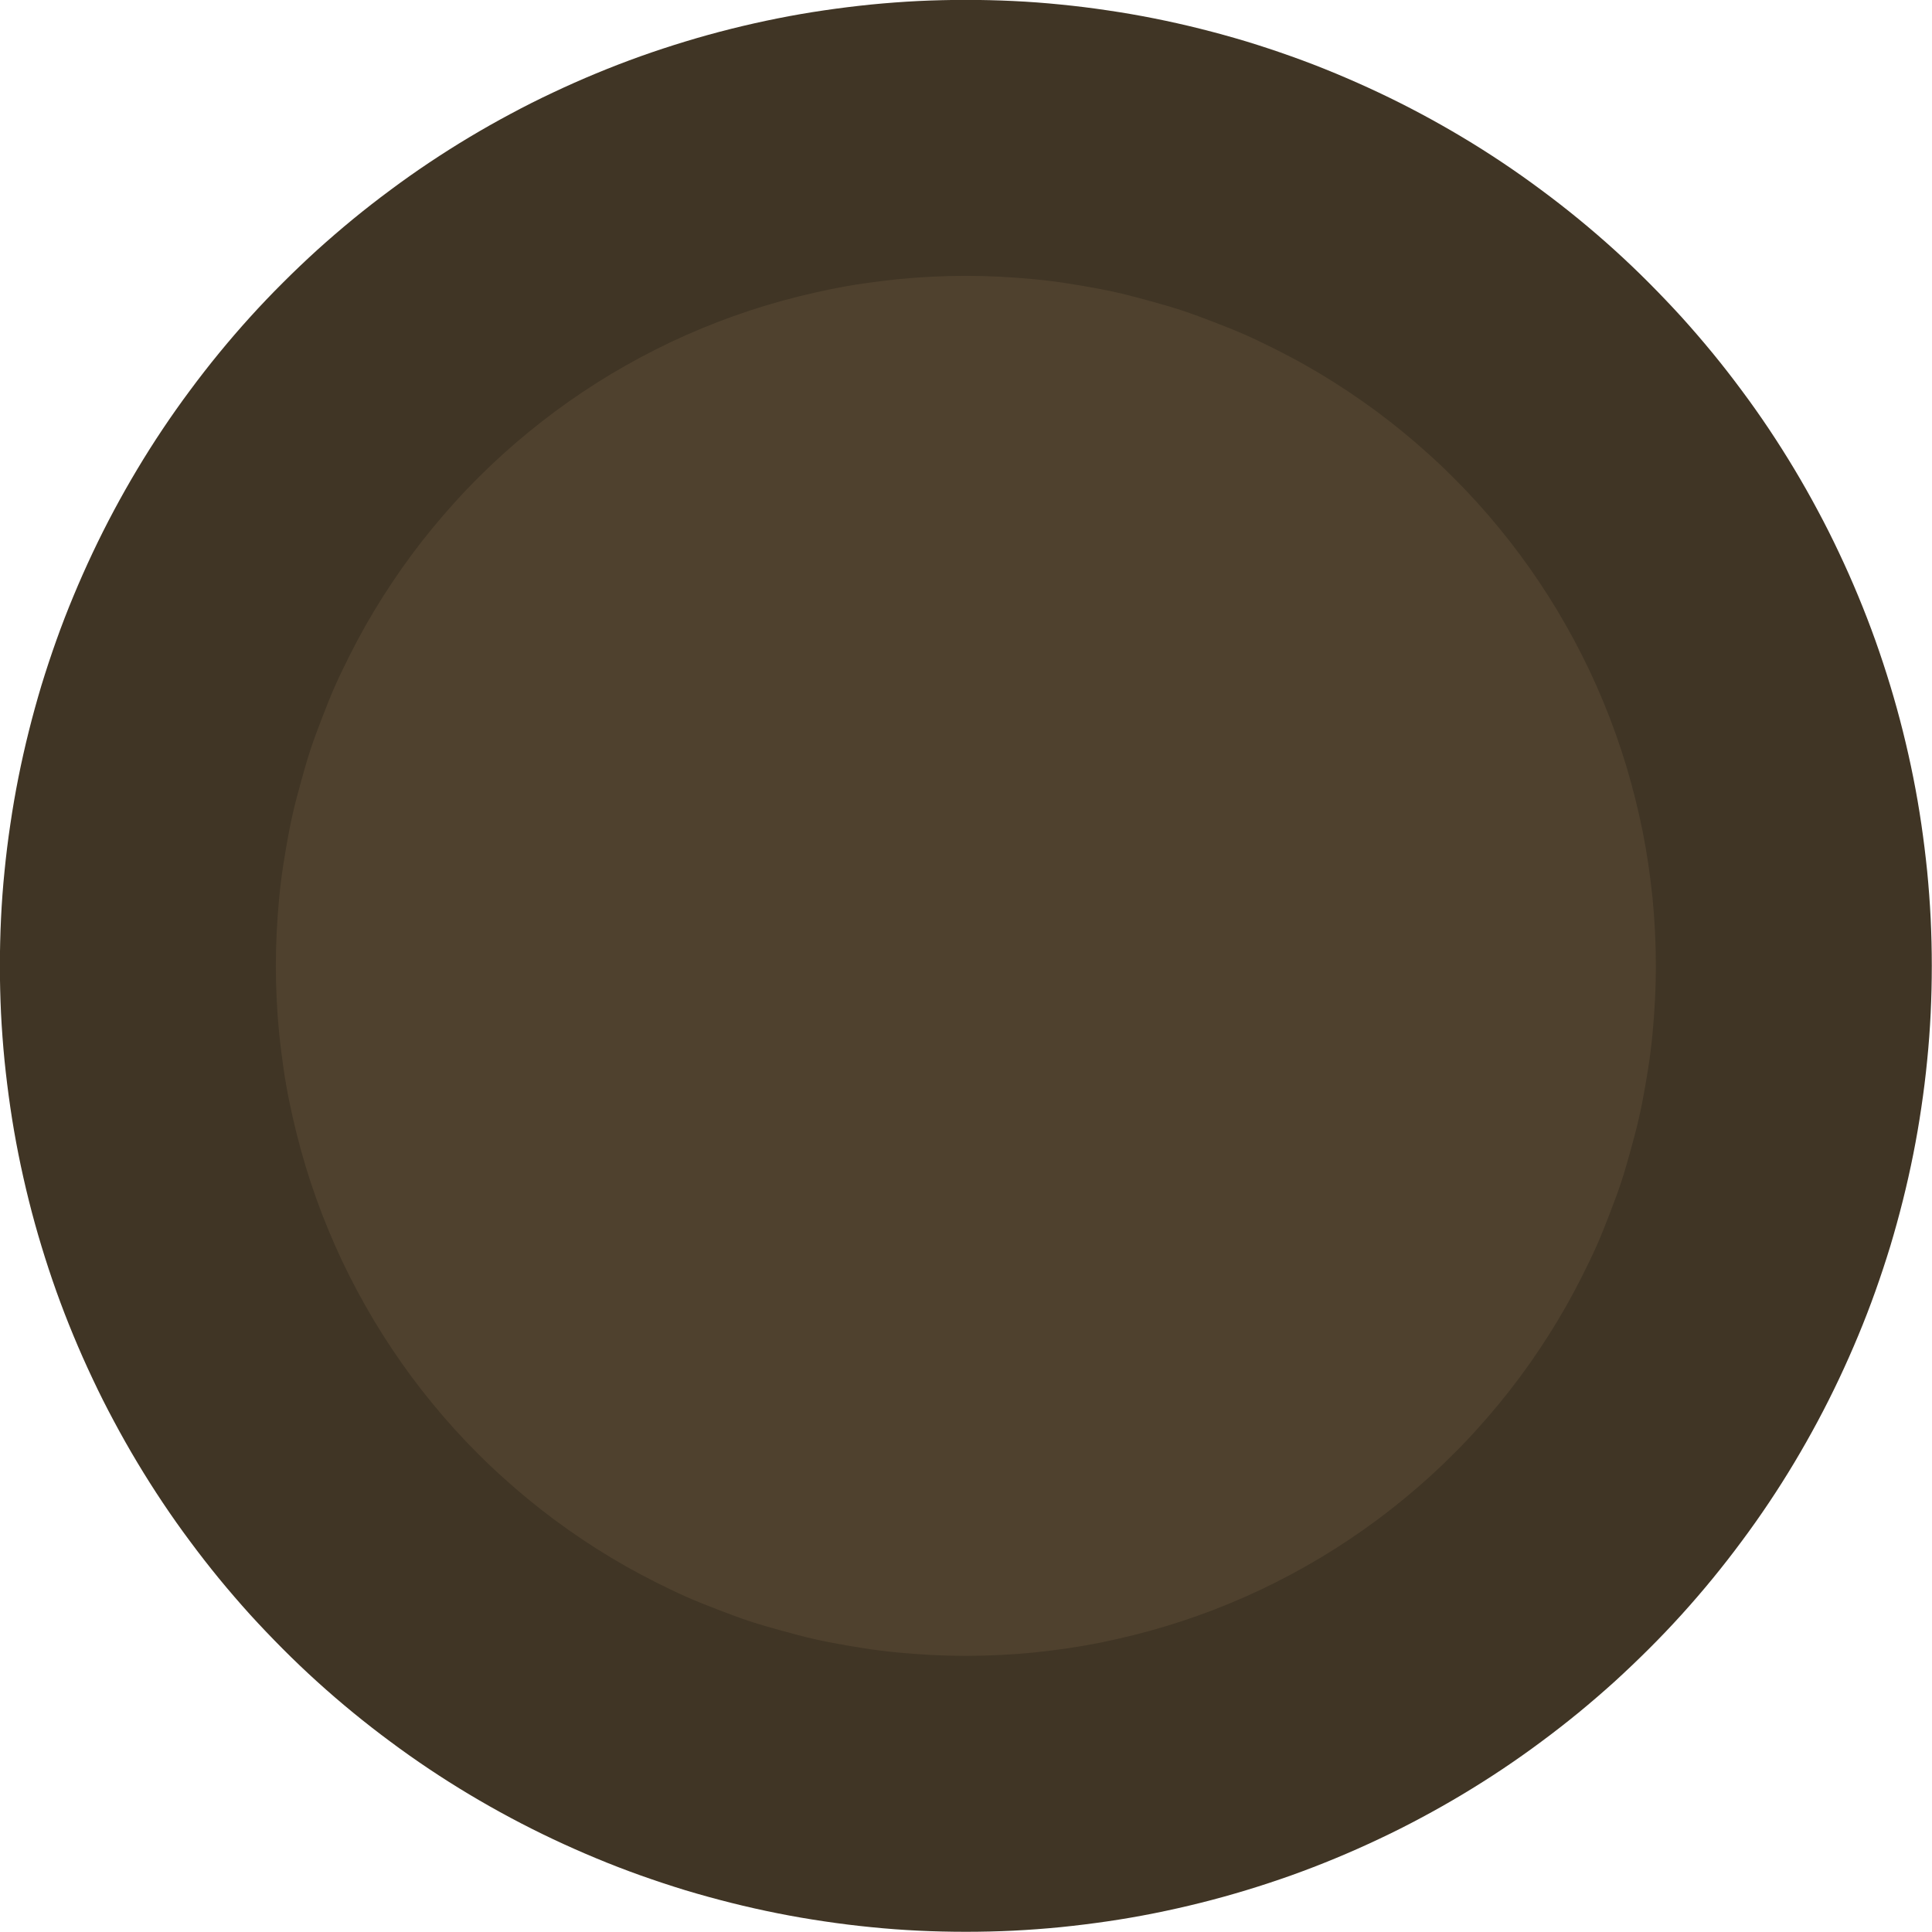 <?xml version="1.0" encoding="UTF-8" standalone="no"?>
<svg
   width="200"
   height="200"
   version="1.1"
   id="svg4"
   sodipodi:docname="spider.svg"
   inkscape:version="1.3.2 (091e20e, 2023-11-25, custom)"
   xmlns:inkscape="http://www.inkscape.org/namespaces/inkscape"
   xmlns:sodipodi="http://sodipodi.sourceforge.net/DTD/sodipodi-0.dtd"
   xmlns="http://www.w3.org/2000/svg"
   xmlns:svg="http://www.w3.org/2000/svg">
  <defs
     id="defs4" />
  <sodipodi:namedview
     id="namedview4"
     pagecolor="#ffffff"
     bordercolor="#000000"
     borderopacity="0.25"
     inkscape:showpageshadow="2"
     inkscape:pageopacity="0.0"
     inkscape:pagecheckerboard="0"
     inkscape:deskcolor="#d1d1d1"
     showgrid="false"
     inkscape:zoom="5.5347176"
     inkscape:cx="-55.55839"
     inkscape:cy="35.864522"
     inkscape:window-width="1920"
     inkscape:window-height="1057"
     inkscape:window-x="-8"
     inkscape:window-y="-8"
     inkscape:window-maximized="1"
     inkscape:current-layer="svg4" />
  <clipPath
     id="a">
    <path
       d="m 13.333,9.167 h 83.334 q 4.166,0 4.166,4.166 v 83.334 q 0,4.166 -4.166,4.166 H 13.333 q -4.166,0 -4.166,-4.166 V 13.333 q 0,-4.166 4.166,-4.166"
       id="path1" />
  </clipPath>
  <g
     clip-path="url(#a)"
     id="g4"
     transform="matrix(6.857,0,0,6.857,-277.151,-277.151)">
    <path
       fill="#403525"
       d="m 44.688,44.688 q 0.253,-0.253 0.518,-0.494 0.266,-0.24 0.542,-0.467 0.277,-0.227 0.565,-0.44 0.287,-0.214 0.585,-0.413 0.298,-0.199 0.605,-0.383 0.307,-0.184 0.622,-0.352 0.316,-0.17 0.64,-0.322 0.323,-0.153 0.654,-0.29 0.33,-0.137 0.668,-0.258 0.337,-0.12 0.68,-0.224 0.342,-0.104 0.69,-0.191 0.348,-0.087 0.698,-0.157 0.35,-0.07 0.705,-0.122 0.355,-0.052 0.71,-0.088 0.357,-0.035 0.714,-0.053 0.358,-0.017 0.716,-0.017 0.358,0 0.716,0.017 0.358,0.017 0.713,0.053 0.357,0.035 0.71,0.088 0.355,0.052 0.706,0.122 0.351,0.07 0.698,0.157 0.347,0.087 0.69,0.19 0.343,0.105 0.68,0.225 0.337,0.12 0.668,0.258 0.33,0.137 0.654,0.29 0.324,0.153 0.64,0.322 0.316,0.169 0.622,0.352 0.306,0.183 0.605,0.383 0.299,0.2 0.585,0.413 0.288,0.213 0.565,0.44 0.277,0.227 0.542,0.467 0.265,0.24 0.518,0.494 0.253,0.254 0.494,0.518 0.24,0.266 0.467,0.542 0.227,0.277 0.44,0.565 0.214,0.287 0.413,0.585 0.199,0.298 0.383,0.605 0.184,0.307 0.352,0.622 0.17,0.316 0.322,0.64 0.153,0.323 0.29,0.654 0.137,0.33 0.258,0.668 0.12,0.337 0.224,0.68 0.104,0.342 0.191,0.69 0.087,0.348 0.157,0.698 0.07,0.35 0.122,0.705 0.052,0.355 0.088,0.71 0.035,0.357 0.053,0.714 0.017,0.358 0.017,0.716 0,0.358 -0.017,0.716 -0.017,0.358 -0.053,0.713 -0.035,0.357 -0.088,0.71 -0.052,0.355 -0.122,0.706 -0.07,0.351 -0.157,0.698 -0.087,0.347 -0.19,0.69 -0.105,0.343 -0.225,0.68 -0.12,0.337 -0.258,0.668 -0.137,0.33 -0.29,0.654 -0.153,0.324 -0.322,0.64 -0.169,0.316 -0.352,0.622 -0.183,0.306 -0.383,0.605 -0.2,0.299 -0.413,0.585 -0.213,0.288 -0.44,0.565 -0.227,0.277 -0.467,0.542 -0.24,0.265 -0.494,0.518 -0.254,0.253 -0.518,0.494 -0.266,0.24 -0.542,0.467 -0.277,0.227 -0.565,0.44 -0.287,0.214 -0.585,0.413 -0.298,0.199 -0.605,0.383 -0.307,0.184 -0.622,0.352 -0.316,0.17 -0.64,0.322 -0.323,0.153 -0.654,0.29 -0.33,0.137 -0.668,0.258 -0.337,0.12 -0.68,0.224 -0.342,0.104 -0.69,0.191 -0.348,0.087 -0.698,0.157 -0.35,0.07 -0.705,0.122 -0.355,0.052 -0.71,0.088 -0.357,0.035 -0.714,0.053 -0.358,0.017 -0.716,0.017 -0.358,0 -0.716,-0.017 -0.358,-0.017 -0.713,-0.053 -0.357,-0.035 -0.71,-0.088 -0.355,-0.052 -0.706,-0.122 -0.351,-0.07 -0.698,-0.157 -0.347,-0.087 -0.69,-0.19 -0.343,-0.105 -0.68,-0.225 -0.337,-0.12 -0.668,-0.258 -0.33,-0.137 -0.654,-0.29 -0.324,-0.153 -0.64,-0.322 -0.316,-0.169 -0.622,-0.352 -0.306,-0.183 -0.605,-0.383 -0.299,-0.2 -0.585,-0.413 -0.288,-0.213 -0.565,-0.44 -0.277,-0.227 -0.542,-0.467 -0.265,-0.24 -0.518,-0.494 -0.253,-0.254 -0.494,-0.518 -0.24,-0.266 -0.467,-0.542 -0.227,-0.277 -0.44,-0.565 -0.214,-0.287 -0.413,-0.585 -0.199,-0.298 -0.383,-0.605 -0.184,-0.307 -0.352,-0.622 -0.17,-0.316 -0.322,-0.64 -0.153,-0.323 -0.29,-0.654 -0.137,-0.33 -0.258,-0.668 -0.12,-0.337 -0.224,-0.68 -0.104,-0.342 -0.191,-0.69 -0.087,-0.348 -0.157,-0.698 -0.07,-0.35 -0.122,-0.705 -0.052,-0.355 -0.088,-0.71 -0.035,-0.357 -0.053,-0.714 -0.017,-0.358 -0.017,-0.716 0,-0.358 0.017,-0.716 0.017,-0.358 0.053,-0.713 0.035,-0.357 0.088,-0.71 0.052,-0.355 0.122,-0.706 0.07,-0.351 0.157,-0.698 0.087,-0.347 0.19,-0.69 0.105,-0.343 0.225,-0.68 0.12,-0.337 0.258,-0.668 0.137,-0.33 0.29,-0.654 0.153,-0.324 0.322,-0.64 0.169,-0.316 0.352,-0.622 0.183,-0.306 0.383,-0.605 0.2,-0.299 0.413,-0.585 0.213,-0.288 0.44,-0.565 0.227,-0.277 0.467,-0.542 0.24,-0.265 0.494,-0.518"
       id="path3" />
    <path
       fill="#4f412e"
       d="m 47.634,47.634 q 0.181,-0.18 0.37,-0.352 0.19,-0.172 0.388,-0.334 0.197,-0.162 0.403,-0.315 0.205,-0.152 0.418,-0.294 0.212,-0.142 0.432,-0.274 0.22,-0.131 0.445,-0.252 0.225,-0.12 0.456,-0.23 0.231,-0.109 0.468,-0.207 0.236,-0.098 0.477,-0.184 0.24,-0.086 0.485,-0.16 0.245,-0.074 0.493,-0.136 0.248,-0.062 0.499,-0.113 0.251,-0.051 0.504,-0.087 0.253,-0.036 0.507,-0.063 0.254,-0.025 0.51,-0.037 0.255,-0.013 0.511,-0.013 0.256,0 0.511,0.013 0.255,0.013 0.51,0.037 0.255,0.024 0.507,0.063 0.252,0.039 0.504,0.087 0.252,0.048 0.499,0.113 0.247,0.065 0.493,0.136 0.246,0.071 0.485,0.16 0.239,0.089 0.477,0.184 0.238,0.095 0.468,0.207 0.23,0.11 0.456,0.23 0.226,0.12 0.445,0.252 0.22,0.132 0.432,0.274 0.213,0.142 0.418,0.294 0.206,0.153 0.403,0.315 0.197,0.162 0.387,0.334 0.19,0.171 0.37,0.352 0.182,0.181 0.353,0.37 0.172,0.19 0.334,0.388 0.162,0.197 0.315,0.403 0.152,0.205 0.294,0.418 0.142,0.212 0.274,0.432 0.131,0.22 0.252,0.445 0.12,0.225 0.23,0.456 0.109,0.231 0.207,0.468 0.098,0.236 0.184,0.477 0.086,0.24 0.16,0.485 0.074,0.245 0.136,0.493 0.062,0.248 0.113,0.499 0.05,0.25 0.087,0.504 0.037,0.253 0.063,0.507 0.025,0.254 0.037,0.51 0.013,0.255 0.013,0.511 0,0.256 -0.013,0.511 -0.013,0.255 -0.037,0.51 -0.024,0.255 -0.063,0.507 -0.039,0.252 -0.087,0.504 -0.048,0.252 -0.113,0.499 -0.065,0.247 -0.136,0.493 -0.071,0.246 -0.16,0.485 -0.089,0.239 -0.184,0.477 -0.095,0.238 -0.207,0.468 -0.11,0.23 -0.23,0.456 -0.12,0.226 -0.252,0.445 -0.132,0.22 -0.274,0.432 -0.142,0.213 -0.294,0.418 -0.153,0.206 -0.315,0.403 -0.162,0.197 -0.334,0.387 -0.171,0.19 -0.352,0.37 -0.181,0.182 -0.37,0.353 -0.19,0.172 -0.388,0.334 -0.197,0.162 -0.403,0.315 -0.205,0.152 -0.418,0.294 -0.212,0.142 -0.432,0.274 -0.22,0.131 -0.445,0.252 -0.225,0.12 -0.456,0.23 -0.231,0.109 -0.468,0.207 -0.236,0.098 -0.477,0.184 -0.24,0.086 -0.485,0.16 -0.245,0.074 -0.493,0.136 -0.248,0.062 -0.499,0.113 -0.25,0.05 -0.504,0.087 -0.253,0.037 -0.507,0.063 -0.254,0.025 -0.51,0.037 -0.255,0.013 -0.511,0.013 -0.256,0 -0.511,-0.013 -0.255,-0.013 -0.51,-0.037 -0.255,-0.024 -0.507,-0.063 -0.252,-0.039 -0.504,-0.087 -0.252,-0.048 -0.499,-0.113 -0.247,-0.065 -0.493,-0.136 -0.246,-0.071 -0.485,-0.16 -0.239,-0.089 -0.477,-0.184 -0.238,-0.095 -0.468,-0.207 -0.23,-0.11 -0.456,-0.23 -0.226,-0.12 -0.445,-0.252 -0.22,-0.132 -0.432,-0.274 Q 49,63.519 48.795,63.367 48.589,63.214 48.392,63.052 48.195,62.89 48.005,62.718 47.815,62.547 47.635,62.366 47.453,62.185 47.282,61.996 47.11,61.806 46.948,61.608 46.786,61.411 46.633,61.205 46.481,61 46.339,60.787 46.197,60.575 46.065,60.355 45.934,60.135 45.813,59.91 45.693,59.685 45.583,59.454 45.474,59.223 45.376,58.986 45.278,58.75 45.192,58.509 45.106,58.269 45.032,58.024 44.958,57.779 44.896,57.531 44.834,57.283 44.783,57.032 44.732,56.781 44.696,56.528 44.66,56.275 44.633,56.021 44.608,55.767 44.596,55.511 44.583,55.256 44.583,55 q 0,-0.256 0.013,-0.511 0.013,-0.255 0.037,-0.51 0.024,-0.255 0.063,-0.507 0.039,-0.252 0.087,-0.504 0.048,-0.252 0.113,-0.499 0.065,-0.247 0.136,-0.493 0.071,-0.246 0.16,-0.485 0.089,-0.239 0.184,-0.477 0.095,-0.238 0.207,-0.468 0.11,-0.23 0.23,-0.456 0.12,-0.226 0.252,-0.445 0.132,-0.22 0.274,-0.432 0.142,-0.213 0.294,-0.418 0.153,-0.206 0.315,-0.403 0.162,-0.197 0.334,-0.387 0.171,-0.19 0.352,-0.37"
       id="path4" />
  </g>
</svg>
